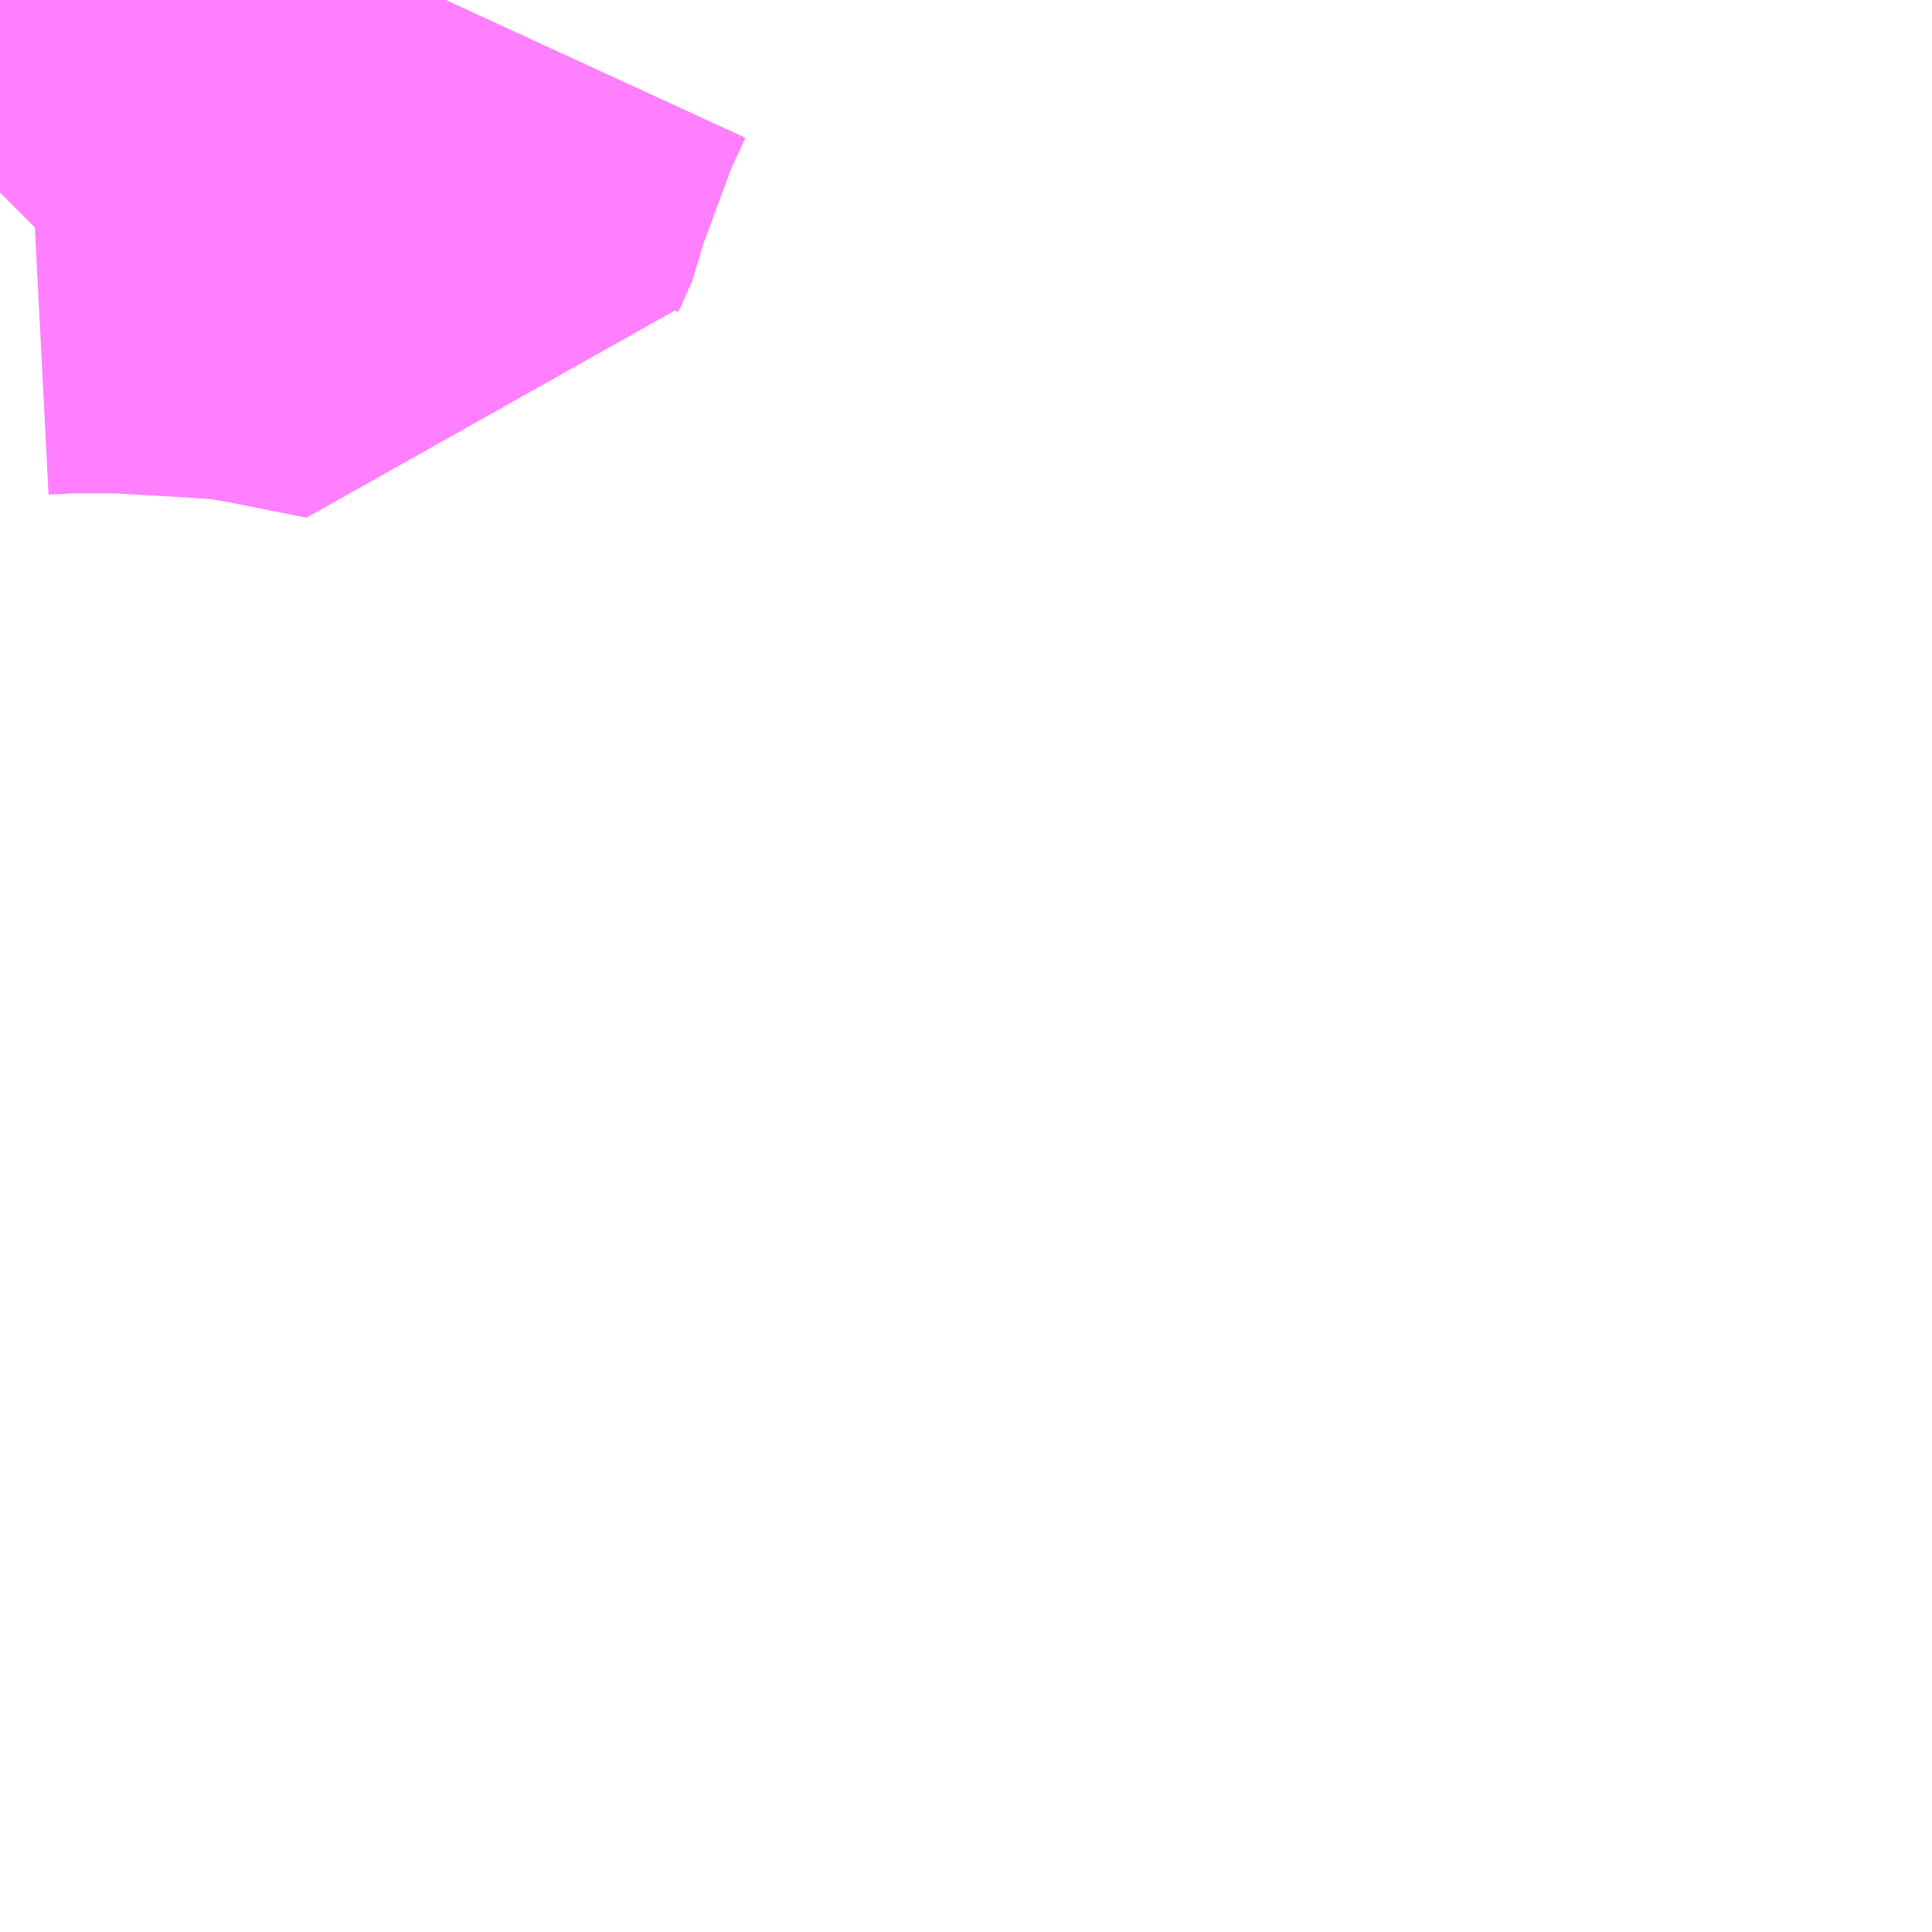 <?xml version="1.0" encoding="UTF-8"?>
<svg  xmlns="http://www.w3.org/2000/svg" xmlns:xlink="http://www.w3.org/1999/xlink" xmlns:go="http://purl.org/svgmap/profile" property="N07_001,N07_002,N07_003,N07_004,N07_005,N07_006,N07_007" viewBox="14106.445 -3908.936 2.197 2.197" go:dataArea="14106.4453125 -3908.935546875 2.197265625 2.197265625" >
<globalCoordinateSystem srsName="http://purl.org/crs/84" transform="matrix(100.0,0.0,0.0,-100.0,0.0,0.0)" />
<defs>
 <g id="p0" >
  <circle cx="0.0" cy="0.0" r="3" stroke="green" stroke-width="0.75" vector-effect="non-scaling-stroke" />
 </g>
</defs>
<g fill="none" fill-rule="evenodd" stroke="#FF00FF" stroke-width="0.75" opacity="0.5" vector-effect="non-scaling-stroke" stroke-linejoin="bevel" >
<path content="1,岩手県交通（株）,小山線,3.0,0.0,0.0," xlink:title="1" d="M14106.952,-3908.936L14106.929,-3908.886L14106.894,-3908.791L14106.891,-3908.772L14106.875,-3908.737L14106.867,-3908.715L14106.792,-3908.73L14106.75,-3908.738L14106.719,-3908.742L14106.673,-3908.745L14106.585,-3908.75L14106.52,-3908.75L14106.481,-3908.748L14106.462,-3908.734L14106.445,-3908.717"/>
</g>
</svg>

